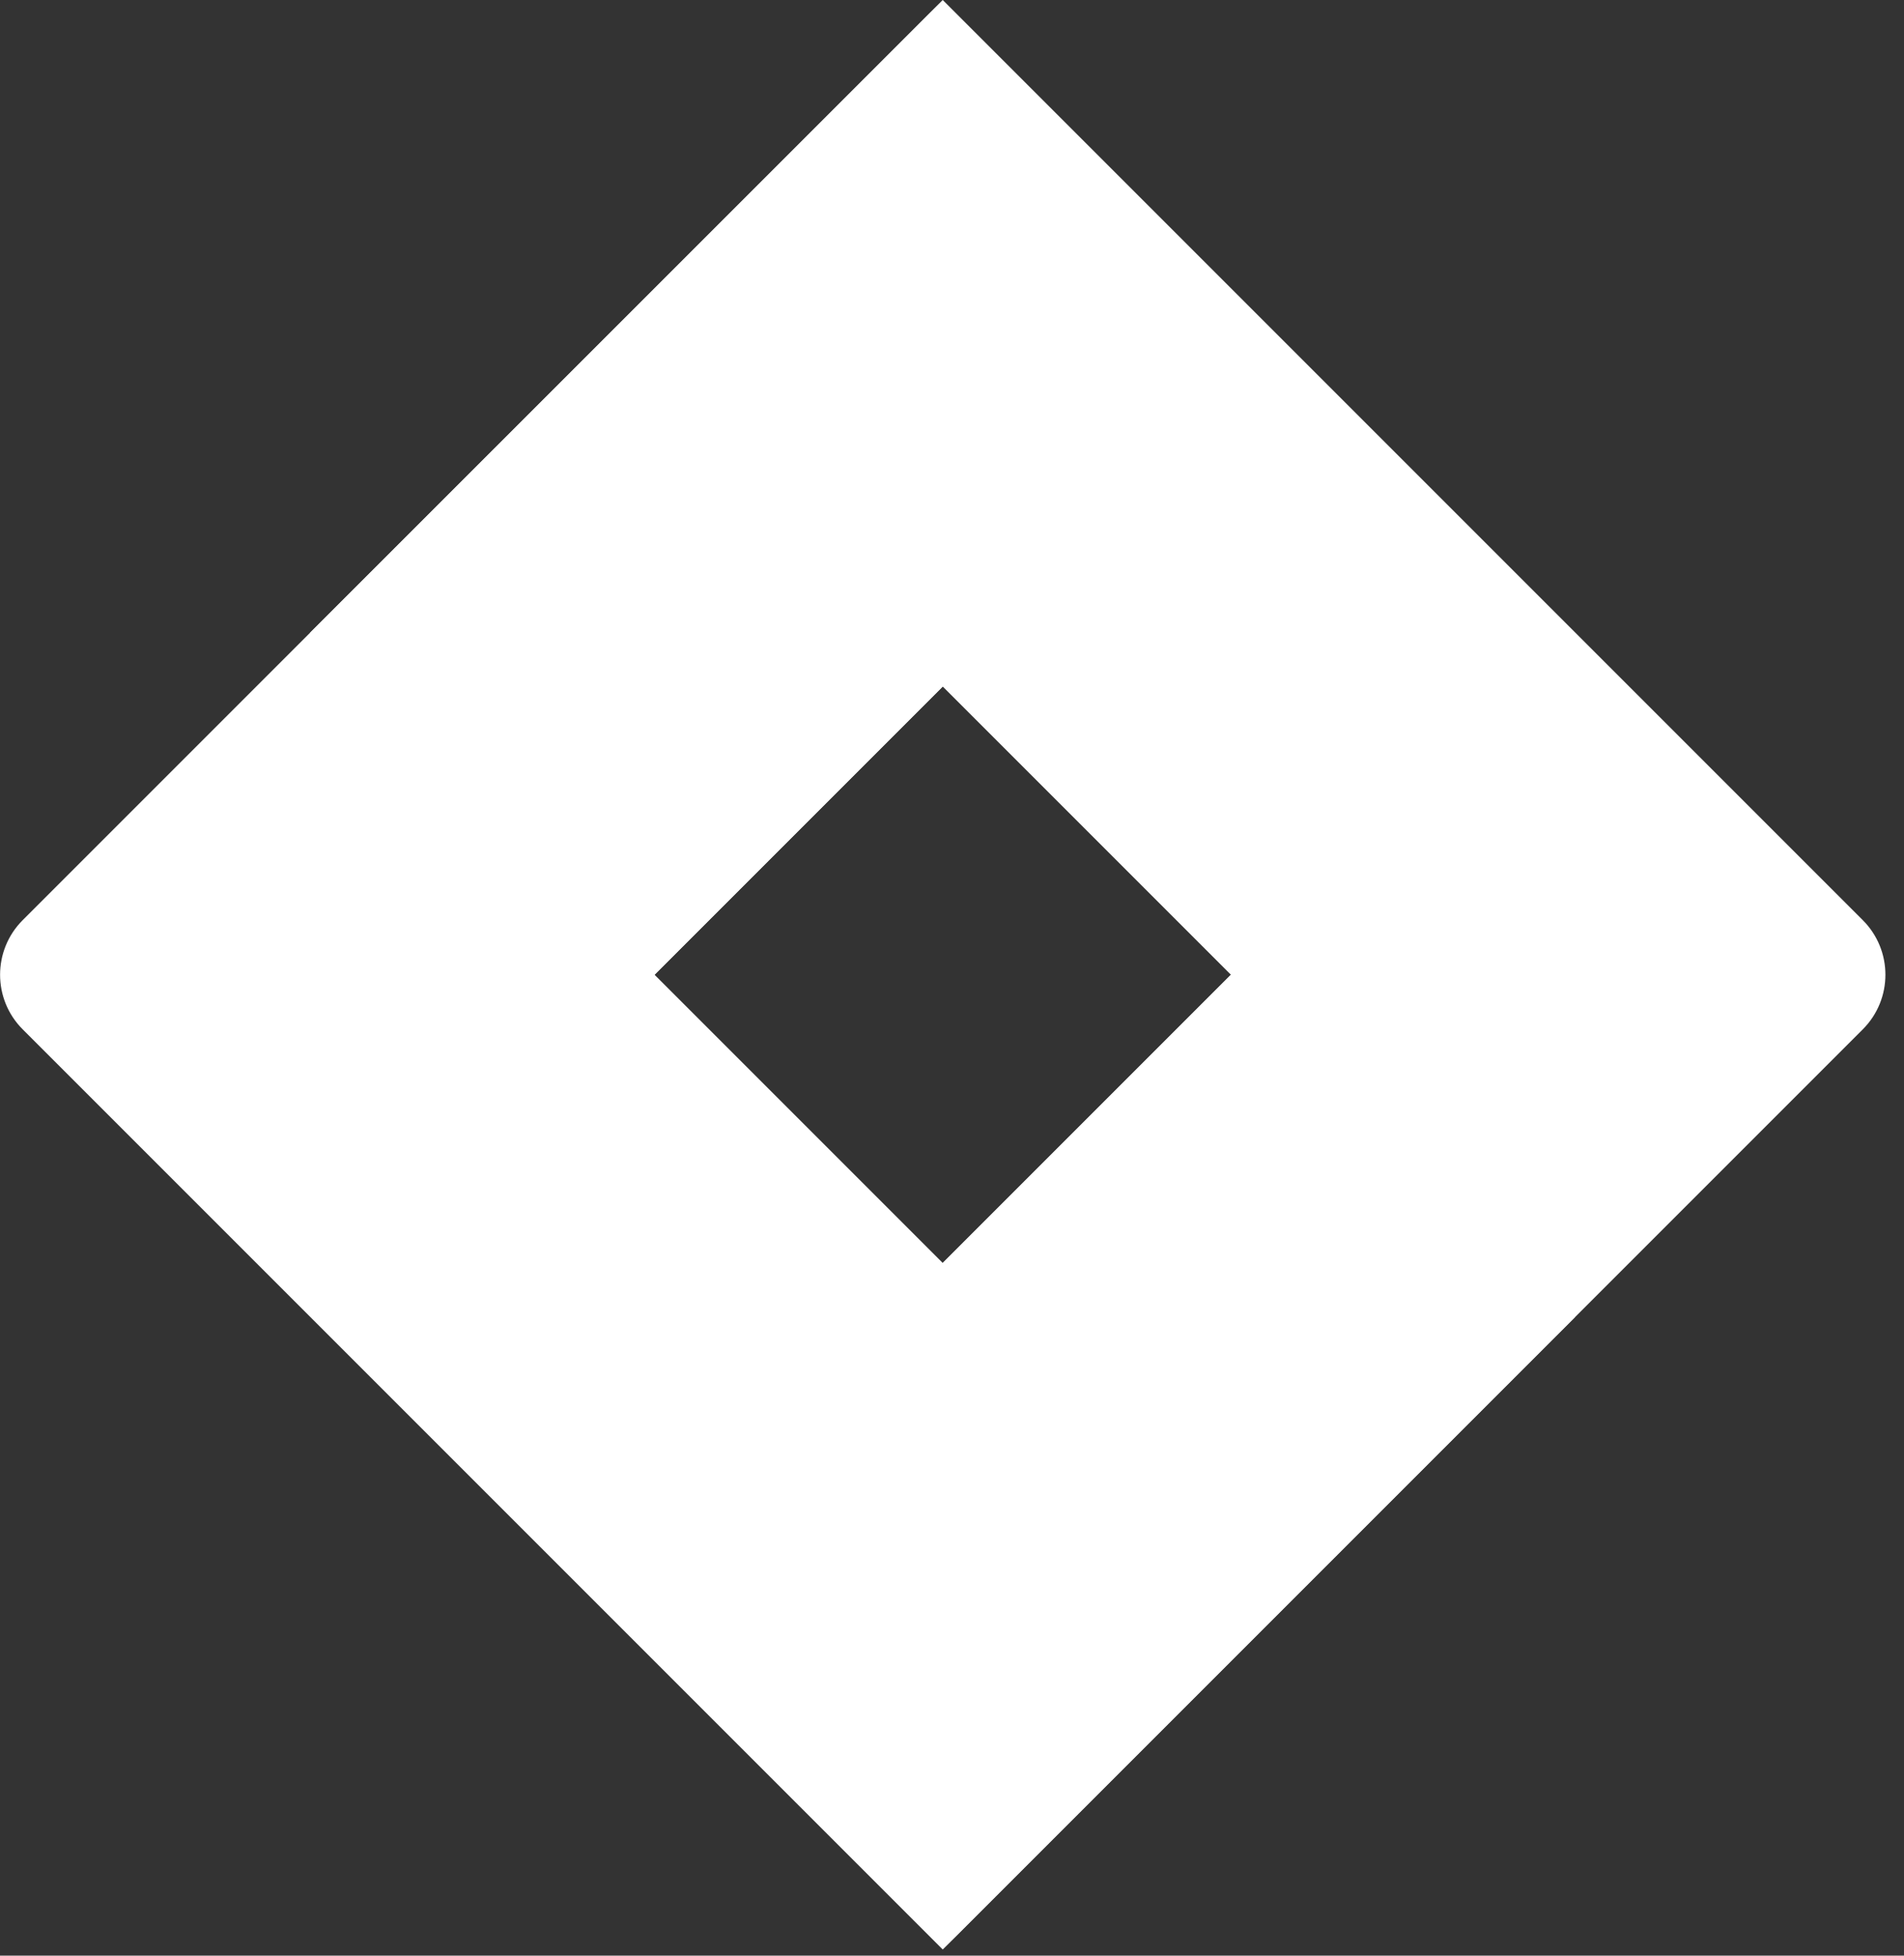 <?xml version="1.0" encoding="UTF-8"?>
<svg width="74px" height="76px" viewBox="0 0 74 76" version="1.1" xmlns="http://www.w3.org/2000/svg" xmlns:xlink="http://www.w3.org/1999/xlink">
    <rect x="0" y="0" width="74" height="76" fill="#333333" stroke="none"/>
    <!-- Generator: Sketch 59 (86127) - https://sketch.com -->
    <title>Group</title>
    <desc>Created with Sketch.</desc>
    <defs>
        <linearGradient x1="62.845%" y1="47.767%" x2="40.821%" y2="81.66%" id="linearGradient-1">
            <stop stop-color="#FFFFFF" offset="0%"></stop>
            <stop stop-color="#FFFFFF" offset="100%"></stop>
        </linearGradient>
        <linearGradient x1="62.777%" y1="47.767%" x2="40.87%" y2="81.66%" id="linearGradient-2">
            <stop stop-color="#FFFFFF" offset="0%"></stop>
            <stop stop-color="#FFFFFF" offset="100%"></stop>
        </linearGradient>
    </defs>
    <g id="Page-1" stroke="none" stroke-width="1" fill="none" fill-rule="evenodd">
        <g id="Jira-Software-blue" fill-rule="nonzero">
            <g id="Group" transform="translate(0.003, 0)">
                <path d="M72.397,35.76 L39.797,3.16 L36.637,0 L36.637,0 L12.097,24.54 L12.097,24.54 L0.877,35.76 C-0.292,36.931 -0.292,38.829 0.877,40 L23.297,62.42 L36.637,75.76 L61.177,51.22 L61.557,50.84 L72.397,40 C73.567,38.829 73.567,36.931 72.397,35.76 Z M36.637,49.08 L25.437,37.88 L36.637,26.68 L47.837,37.88 L36.637,49.08 Z" id="Shape" fill="#FFFFFF"></path>
                <path d="M36.637,26.68 C29.304,19.346 29.269,7.468 36.557,0.09 L12.047,24.59 L25.387,37.93 L36.637,26.68 Z" id="Path" fill="url(#linearGradient-1)"></path>
                <path d="M47.867,37.85 L36.637,49.08 C40.177,52.617 42.165,57.416 42.165,62.42 C42.165,67.424 40.177,72.223 36.637,75.76 L36.637,75.76 L61.207,51.19 L47.867,37.85 Z" id="Path" fill="url(#linearGradient-2)"></path>
            </g>
        </g>
    </g>
</svg>